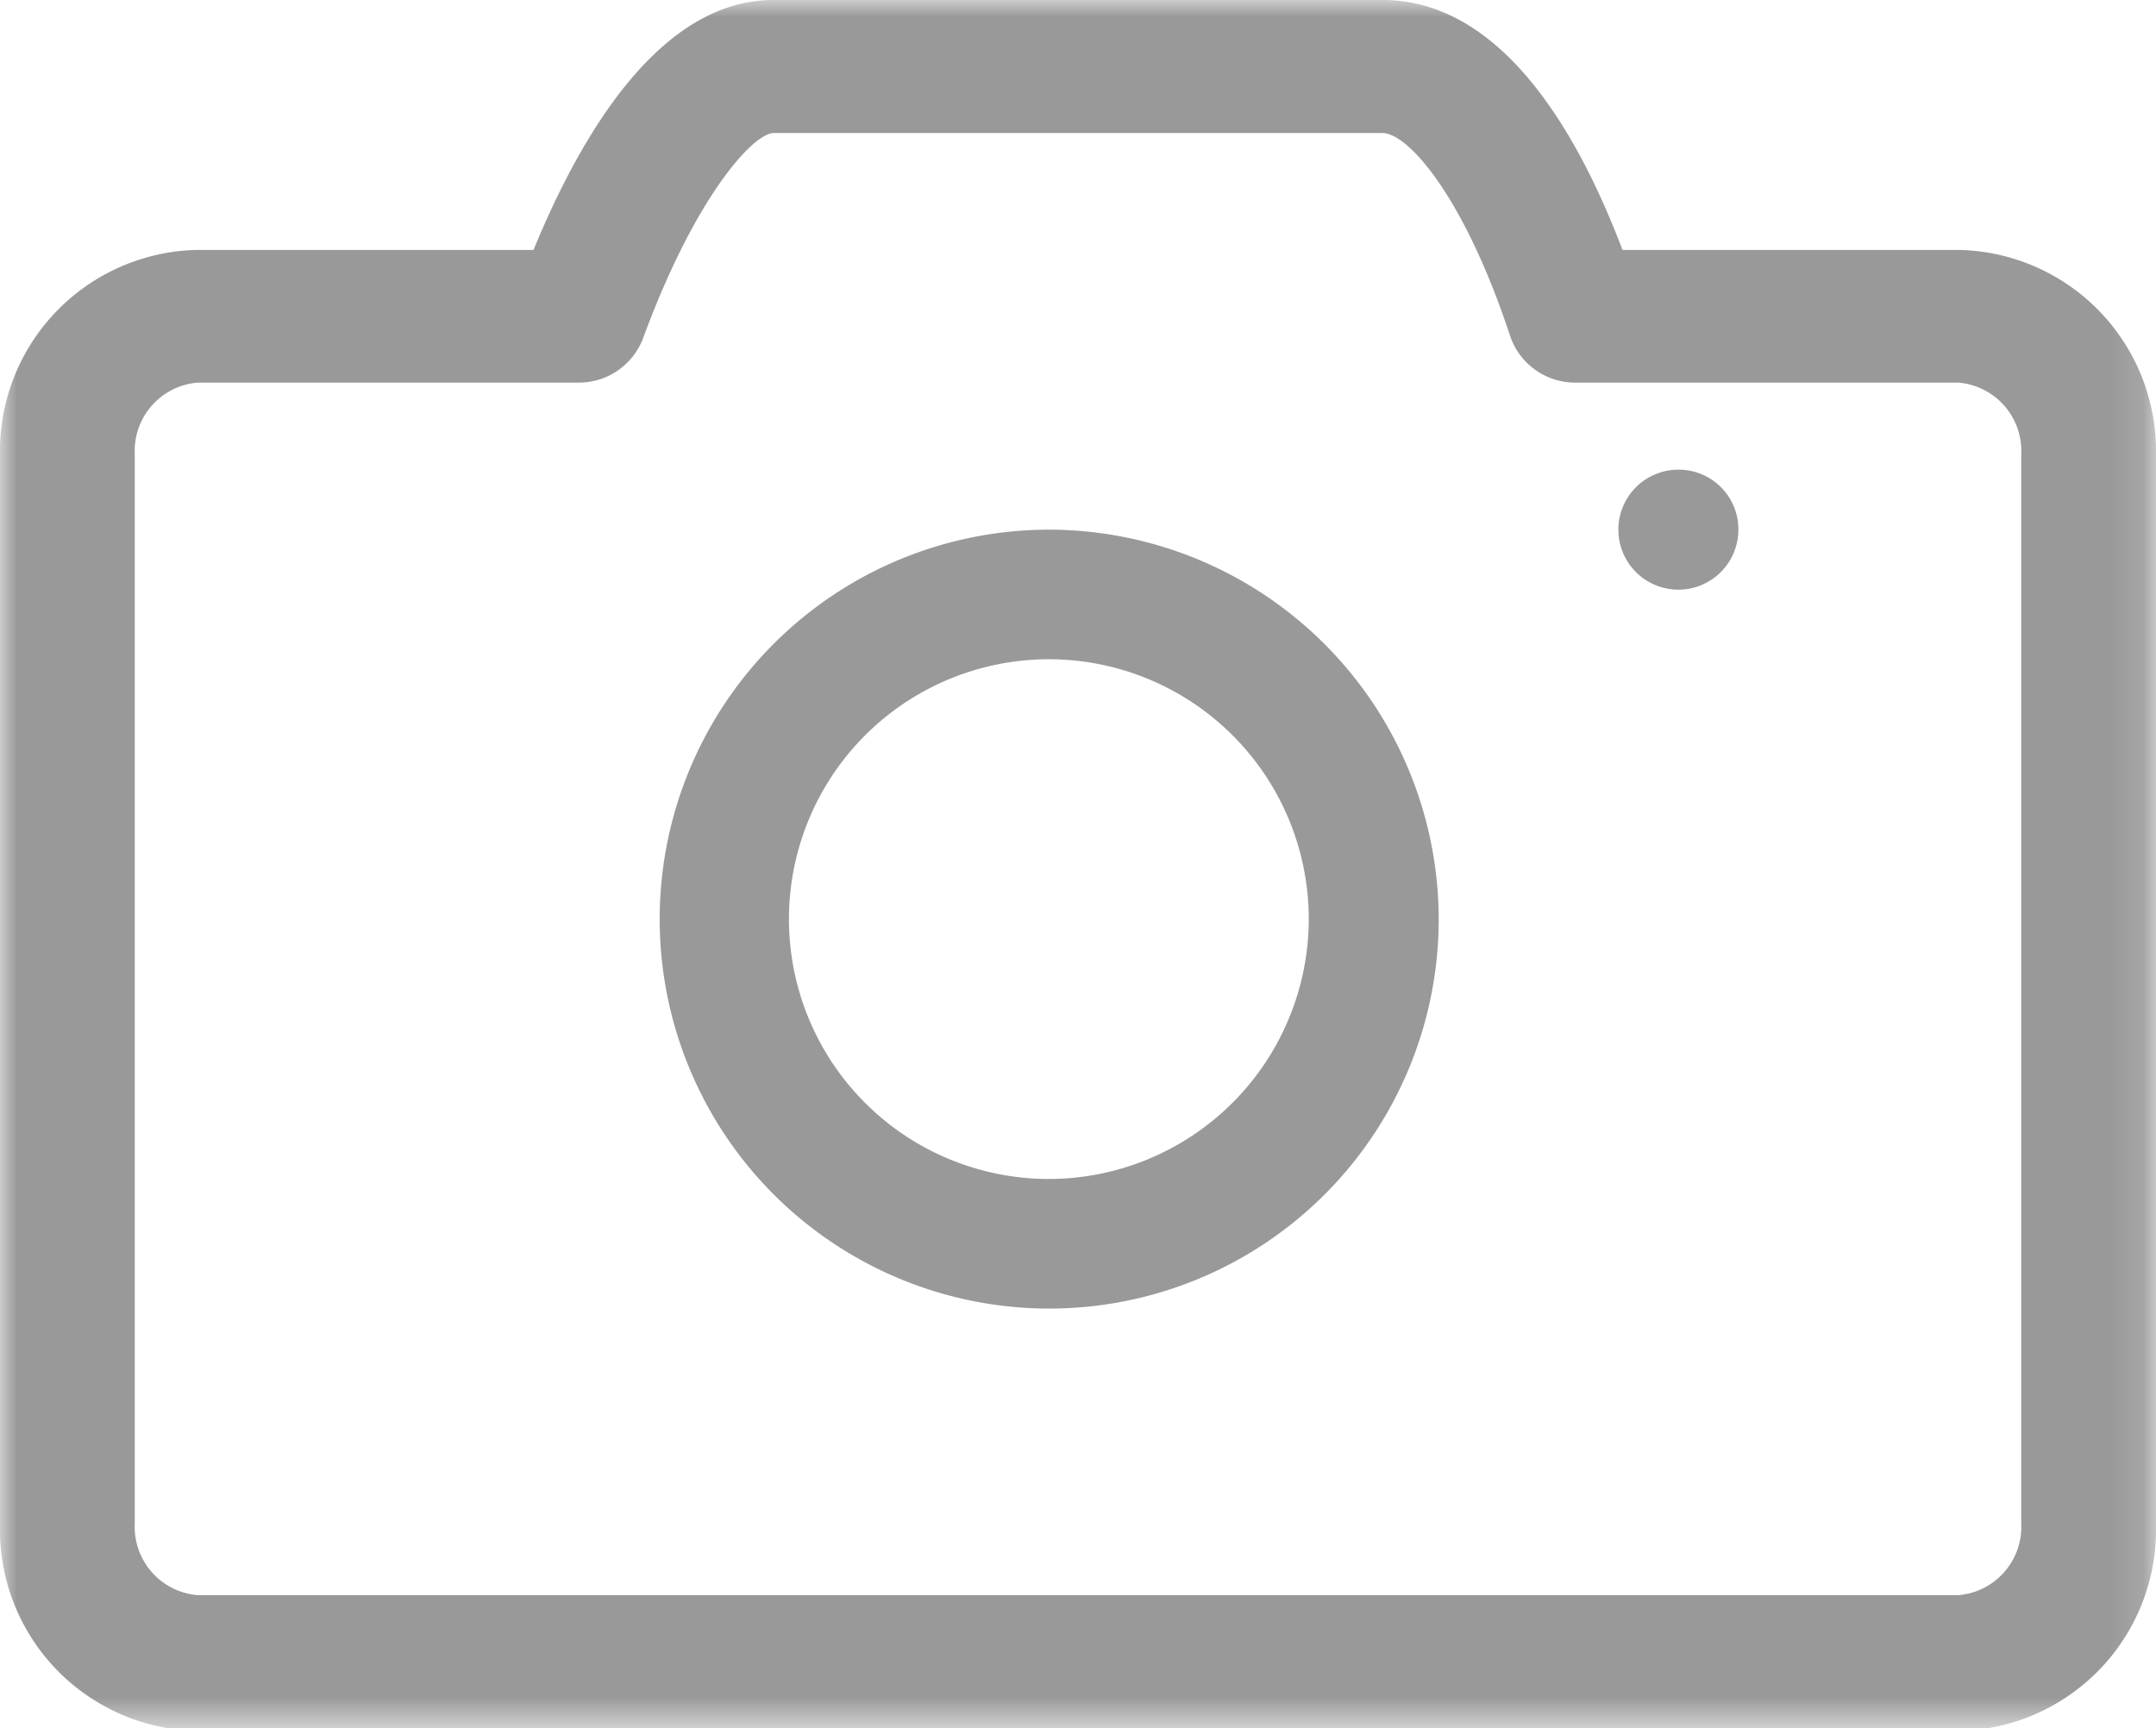 <svg id="图层_1" data-name="图层 1" xmlns="http://www.w3.org/2000/svg" xmlns:xlink="http://www.w3.org/1999/xlink" viewBox="0 0 62.88 50.41"><defs><style>.cls-1{fill:#fff;}.cls-2{mask:url(#mask);}.cls-3{fill:#999;}</style><mask id="mask" x="0" y="0" width="62.88" height="50.41" maskUnits="userSpaceOnUse"><g transform="translate(-5.56 -10.92)"><g id="mask-2"><polygon id="path-1" class="cls-1" points="5.56 10.92 68.44 10.92 68.44 61.33 5.56 61.33 5.56 10.92"/></g></g></mask></defs><title>编辑图片</title><g id="Page-1"><g id="类目管理-新增一级类目弹窗_上传一张图片时_" data-name="类目管理-新增一级类目弹窗（上传一张图片时）"><g id="Group-2-Copy"><g id="Page-1-2" data-name="Page-1"><g id="Group-3"><g class="cls-2"><path id="Fill-1" class="cls-3" d="M64.51,55.37a2,2,0,0,1-1.84,2.08H11.33a2,2,0,0,1-1.84-2.08V24.17a2,2,0,0,1,1.84-2.09H22.47a2,2,0,0,0,1.84-1.28c1.56-4.24,3.25-6,3.81-6H45.88c.74,0,2.38,1.84,3.73,5.94a2,2,0,0,0,1.87,1.34H62.67a2,2,0,0,1,1.84,2.09ZM62.67,18.21H52.88c-1.36-3.59-3.6-7.29-7-7.29H28.12c-3.22,0-5.53,3.71-7,7.29H11.33a5.87,5.87,0,0,0-5.77,6v31.2a5.87,5.87,0,0,0,5.77,6H62.67a5.87,5.87,0,0,0,5.77-6V24.17A5.87,5.87,0,0,0,62.67,18.21Z" transform="translate(-5.56 -10.92)"/></g></g><path id="Fill-4" class="cls-3" d="M54.51,24.62a1.75,1.75,0,1,0,1.75,1.75,1.74,1.74,0,0,0-1.75-1.75" transform="translate(-5.56 -10.92)"/><path id="Fill-6" class="cls-3" d="M36.16,45.31a7.58,7.58,0,1,1,7.57-7.58,7.59,7.59,0,0,1-7.57,7.58m0-18.94A11.36,11.36,0,1,0,47.52,37.73,11.38,11.38,0,0,0,36.16,26.37" transform="translate(-5.56 -10.92)"/></g></g></g></g></svg>